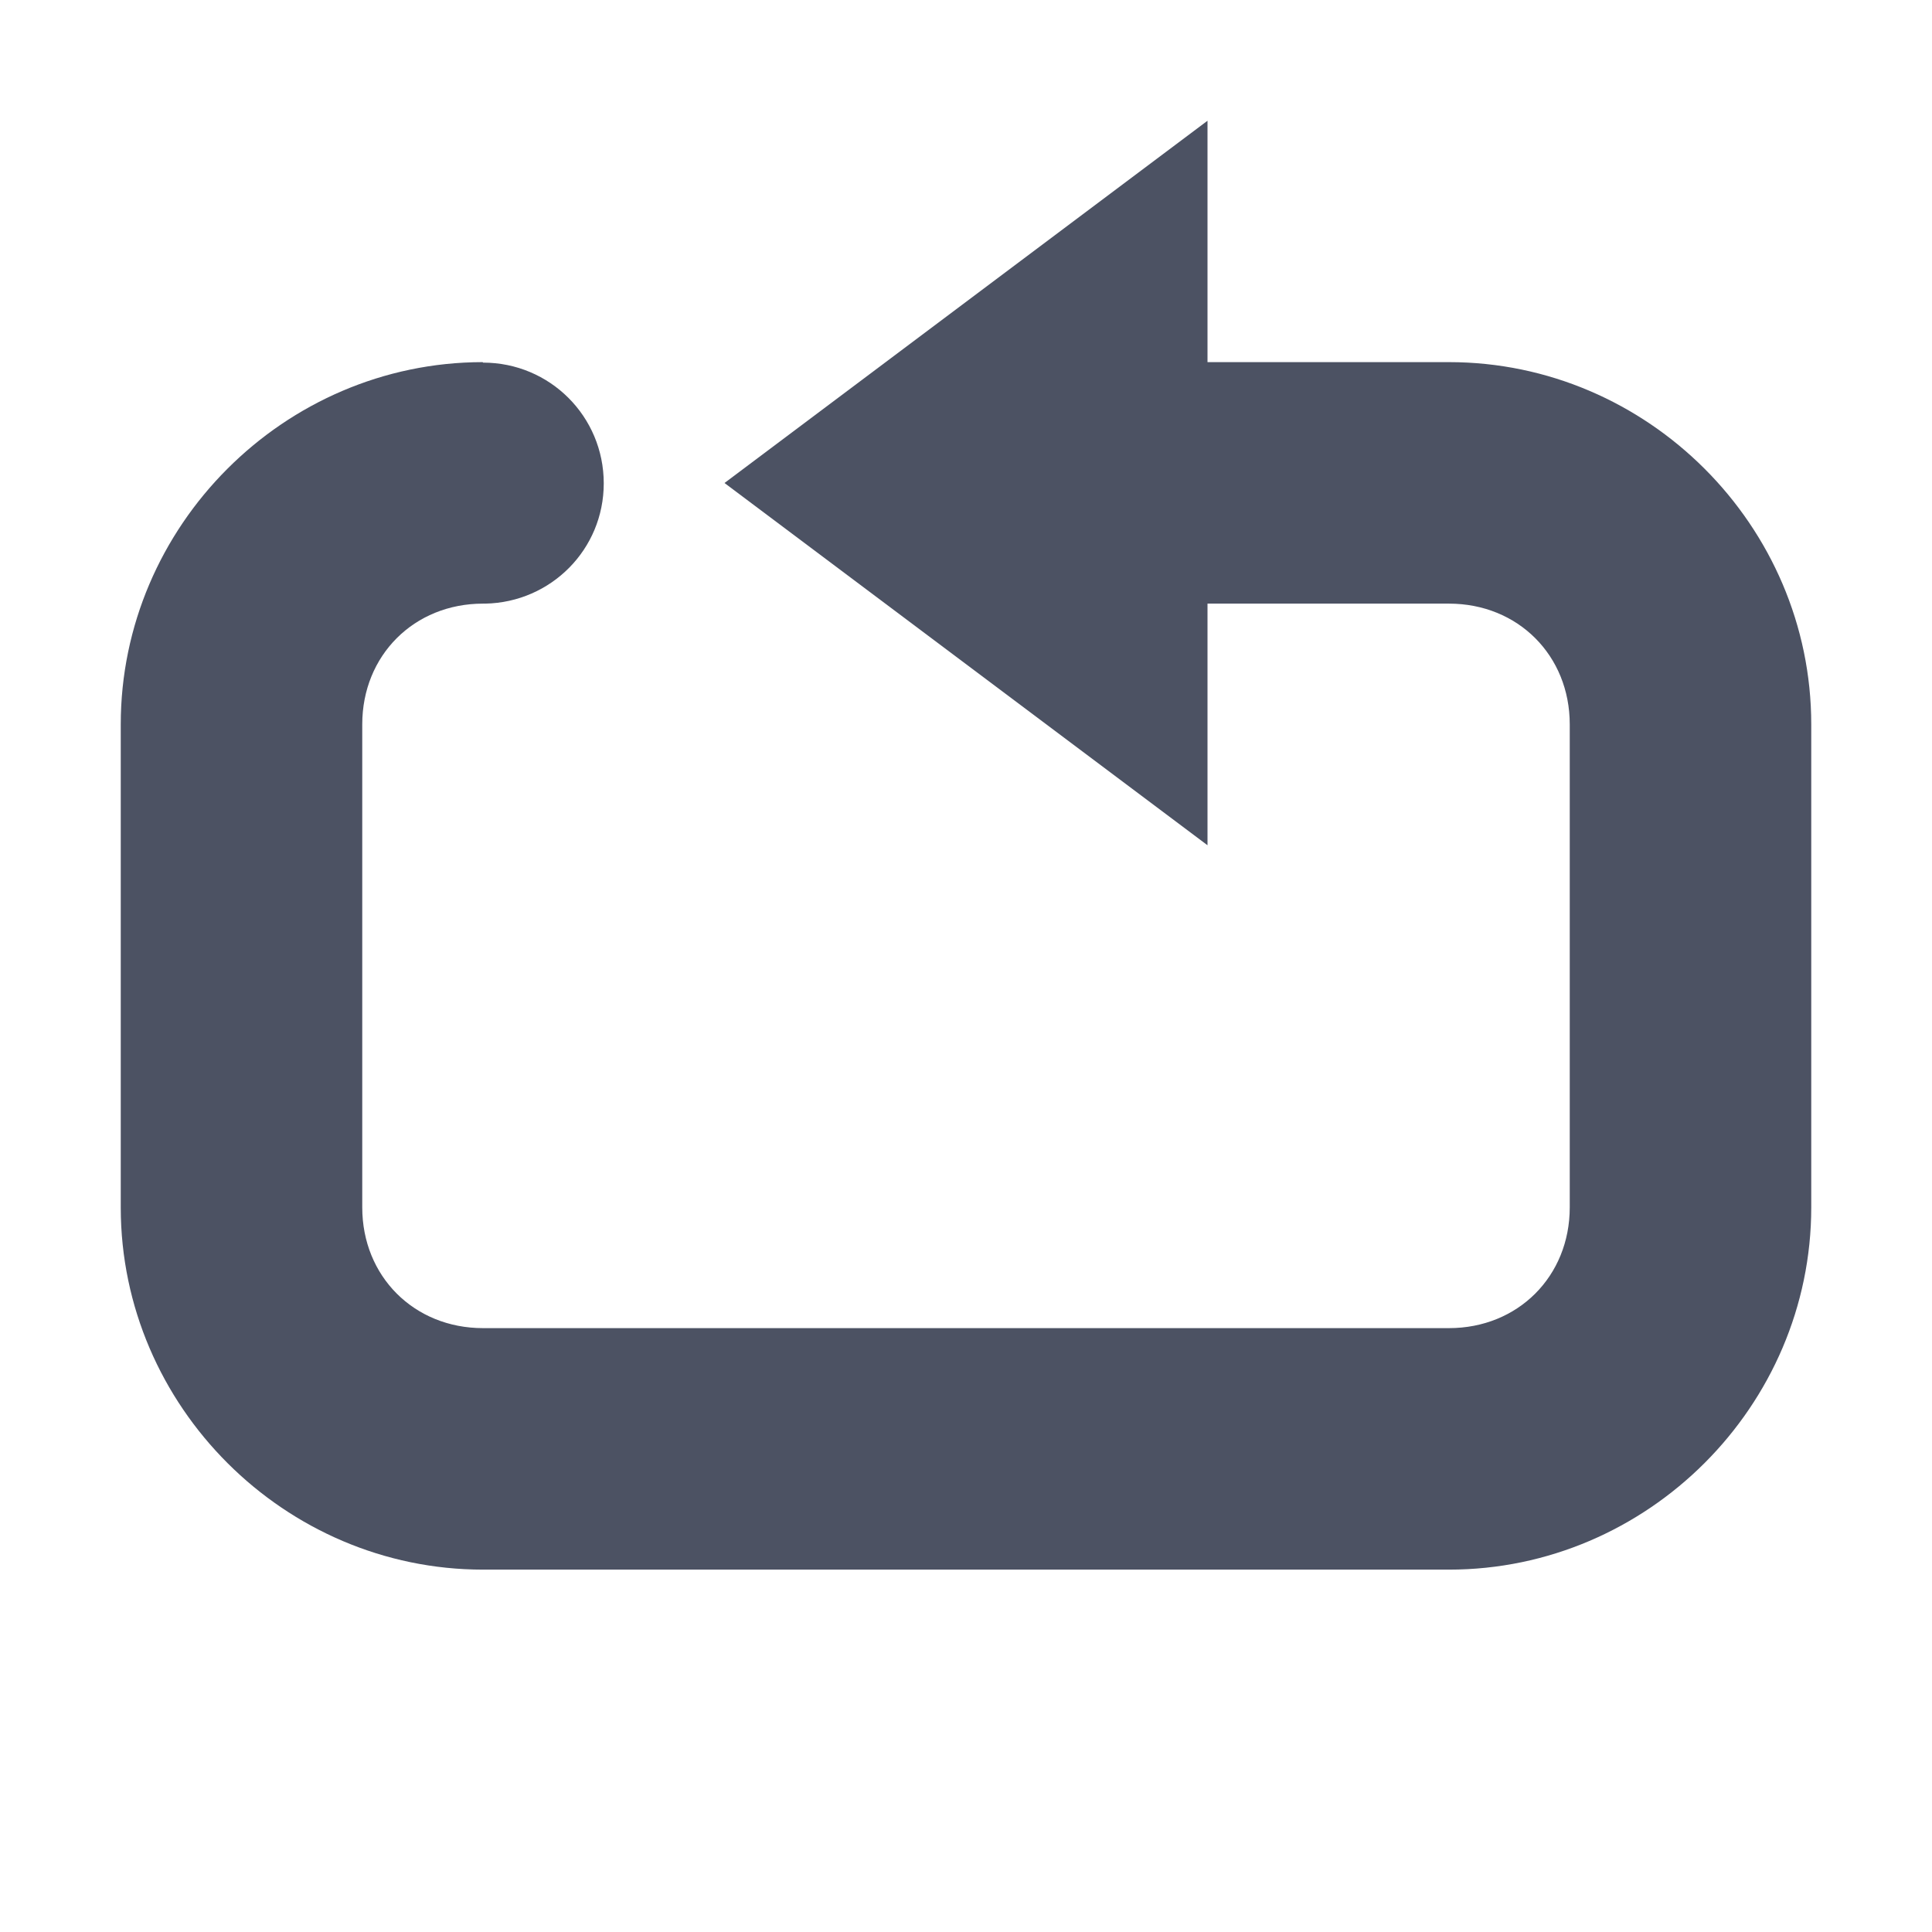 <?xml version='1.0' encoding='UTF-8' standalone='no'?>
<svg xmlns:cc='http://creativecommons.org/ns#' xmlns:dc='http://purl.org/dc/elements/1.1/' height='16' id='svg7384' xmlns:osb='http://www.openswatchbook.org/uri/2009/osb' xmlns:rdf='http://www.w3.org/1999/02/22-rdf-syntax-ns#' style='enable-background:new' xmlns:svg='http://www.w3.org/2000/svg' version='1.1' width='16' xmlns='http://www.w3.org/2000/svg'>
  <title id='title8473'>Pop Symbolic Icon Theme</title>
  <defs id='defs7386'>
    <linearGradient id='linearGradient6882' osb:paint='solid'>
      <stop id='stop6884' offset='0' style='stop-color:#555555;stop-opacity:1;'/>
    </linearGradient>
    <linearGradient id='linearGradient5606' osb:paint='solid'>
      <stop id='stop5608' offset='0' style='stop-color:#000000;stop-opacity:1;'/>
    </linearGradient>
    <filter id='filter7554' style='color-interpolation-filters:sRGB'>
      <feBlend id='feBlend7556' in2='BackgroundImage' mode='darken'/>
    </filter>
  </defs>
  <g id='layer9' style='display:inline' transform='translate(-685,635.003)'>
    <path d='m 688.996,-632.004 c -1.643,0.002 -2.996,1.357 -2.996,3 v 4 0.004 c 0.002,1.643 1.357,2.996 3,2.996 h 3 3.344 0.656 1 c 1.645,0 3,-1.355 3,-3 v -4 c 0,-1.645 -1.355,-3 -3,-3 h -3 v 2 h 3 c 0.571,0 1,0.429 1,1 v 4 c 0,0.571 -0.429,1 -1,1 h -1 -0.656 -3.344 -3 c -0.571,0 -1,-0.429 -1,-1 v -4 c 0,-0.571 0.429,-1 1,-1 h 0.019 c 0.544,-0.011 0.981,-0.449 0.981,-0.996 0,-0.554 -0.446,-1 -1,-1 0,-0.002 -0.002,-0.004 -0.004,-0.004 z' id='path6209' style='color:#000000;text-indent:0;text-transform:none;fill:#4c5263;fill-opacity:1;stroke:none'/>
    <path d='m 691,-631.003 4,-3 v 6 z' id='path6211' style='fill:#4c5263;fill-opacity:1;stroke:none'/>
    
  </g>
  <g id='layer10' style='display:inline;filter:url(#filter7554)' transform='translate(-685,635.003)'/>
  <g id='layer1' style='display:inline' transform='translate(-444,18.003)'/>
  <g id='layer14' style='display:inline' transform='translate(-685,635.003)'/>
  <g id='layer15' style='display:inline' transform='translate(-685,635.003)'/>
  <g id='g71291' style='display:inline' transform='translate(-685,635.003)'/>
  <g id='layer2' style='display:inline' transform='translate(-444,168.003)'/>
  <g id='layer3' transform='translate(-444,-91.997)'/>
  <g id='layer12' style='display:inline' transform='translate(-685,635.003)'/>
</svg>

